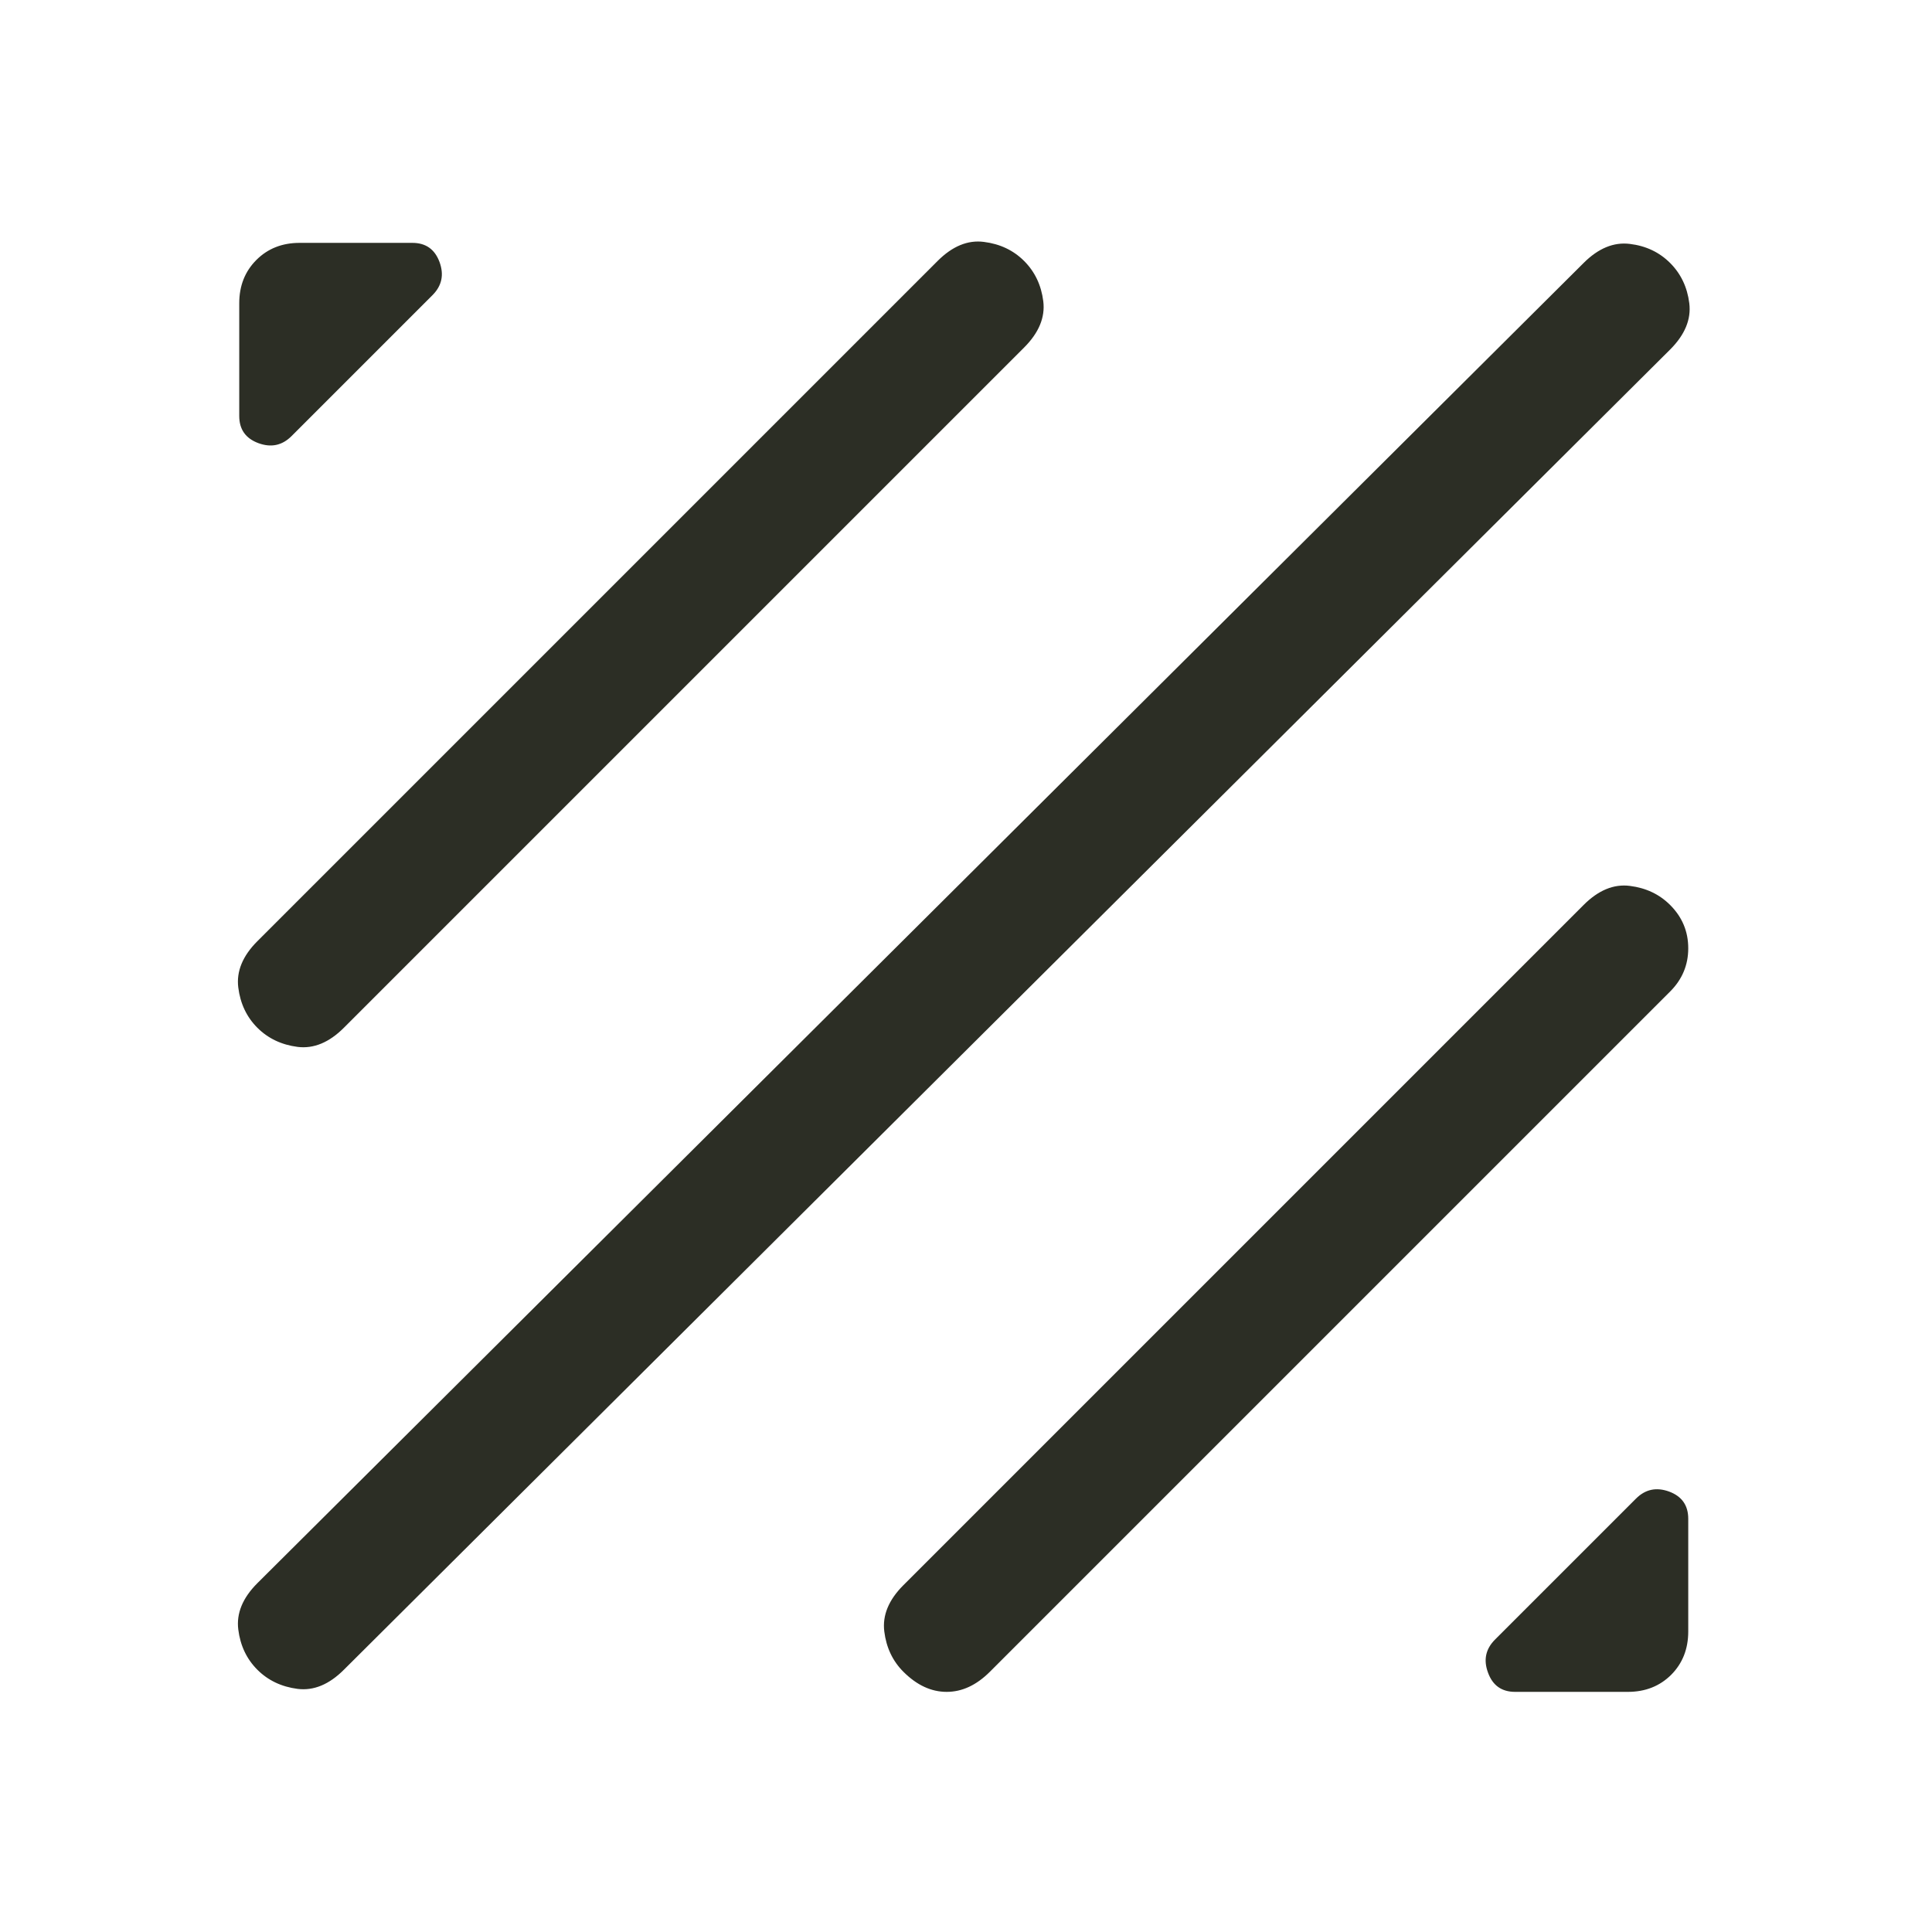 <svg width="24" height="24" viewBox="0 0 24 24" fill="none" xmlns="http://www.w3.org/2000/svg">
<path d="M11.222 20.767C11.089 20.634 11.01 20.467 10.985 20.267C10.96 20.067 11.039 19.875 11.222 19.692L19.672 11.242C19.855 11.059 20.047 10.979 20.247 11.005C20.447 11.03 20.614 11.109 20.747 11.242C20.897 11.392 20.972 11.571 20.972 11.78C20.972 11.988 20.897 12.167 20.747 12.317L12.297 20.767C12.13 20.934 11.951 21.017 11.76 21.017C11.568 21.017 11.389 20.934 11.222 20.767ZM18.822 21.017C18.655 21.017 18.543 20.938 18.485 20.779C18.426 20.621 18.455 20.484 18.572 20.367L20.322 18.617C20.439 18.5 20.576 18.471 20.735 18.529C20.893 18.588 20.972 18.7 20.972 18.867V20.267C20.972 20.484 20.901 20.663 20.76 20.805C20.618 20.946 20.439 21.017 20.222 21.017H18.822ZM3.197 20.742C3.064 20.609 2.985 20.442 2.96 20.242C2.935 20.042 3.014 19.85 3.197 19.667L19.672 3.267C19.855 3.084 20.047 3.005 20.247 3.03C20.447 3.054 20.614 3.134 20.747 3.267C20.88 3.4 20.96 3.567 20.985 3.767C21.01 3.967 20.93 4.159 20.747 4.342L4.272 20.742C4.089 20.925 3.897 21.005 3.697 20.98C3.497 20.954 3.33 20.875 3.197 20.742ZM3.197 12.767C3.064 12.634 2.985 12.467 2.96 12.267C2.935 12.067 3.014 11.875 3.197 11.692L11.647 3.242C11.83 3.059 12.022 2.979 12.222 3.005C12.422 3.03 12.589 3.109 12.722 3.242C12.855 3.375 12.935 3.542 12.96 3.742C12.985 3.942 12.905 4.134 12.722 4.317L4.272 12.767C4.089 12.95 3.897 13.03 3.697 13.005C3.497 12.979 3.33 12.9 3.197 12.767ZM2.972 5.167V3.767C2.972 3.55 3.043 3.371 3.185 3.229C3.326 3.088 3.505 3.017 3.722 3.017H5.122C5.289 3.017 5.401 3.096 5.46 3.255C5.518 3.413 5.489 3.55 5.372 3.667L3.622 5.417C3.505 5.534 3.368 5.563 3.21 5.505C3.051 5.446 2.972 5.334 2.972 5.167Z" fill="#2C2E25"/>
</svg>
